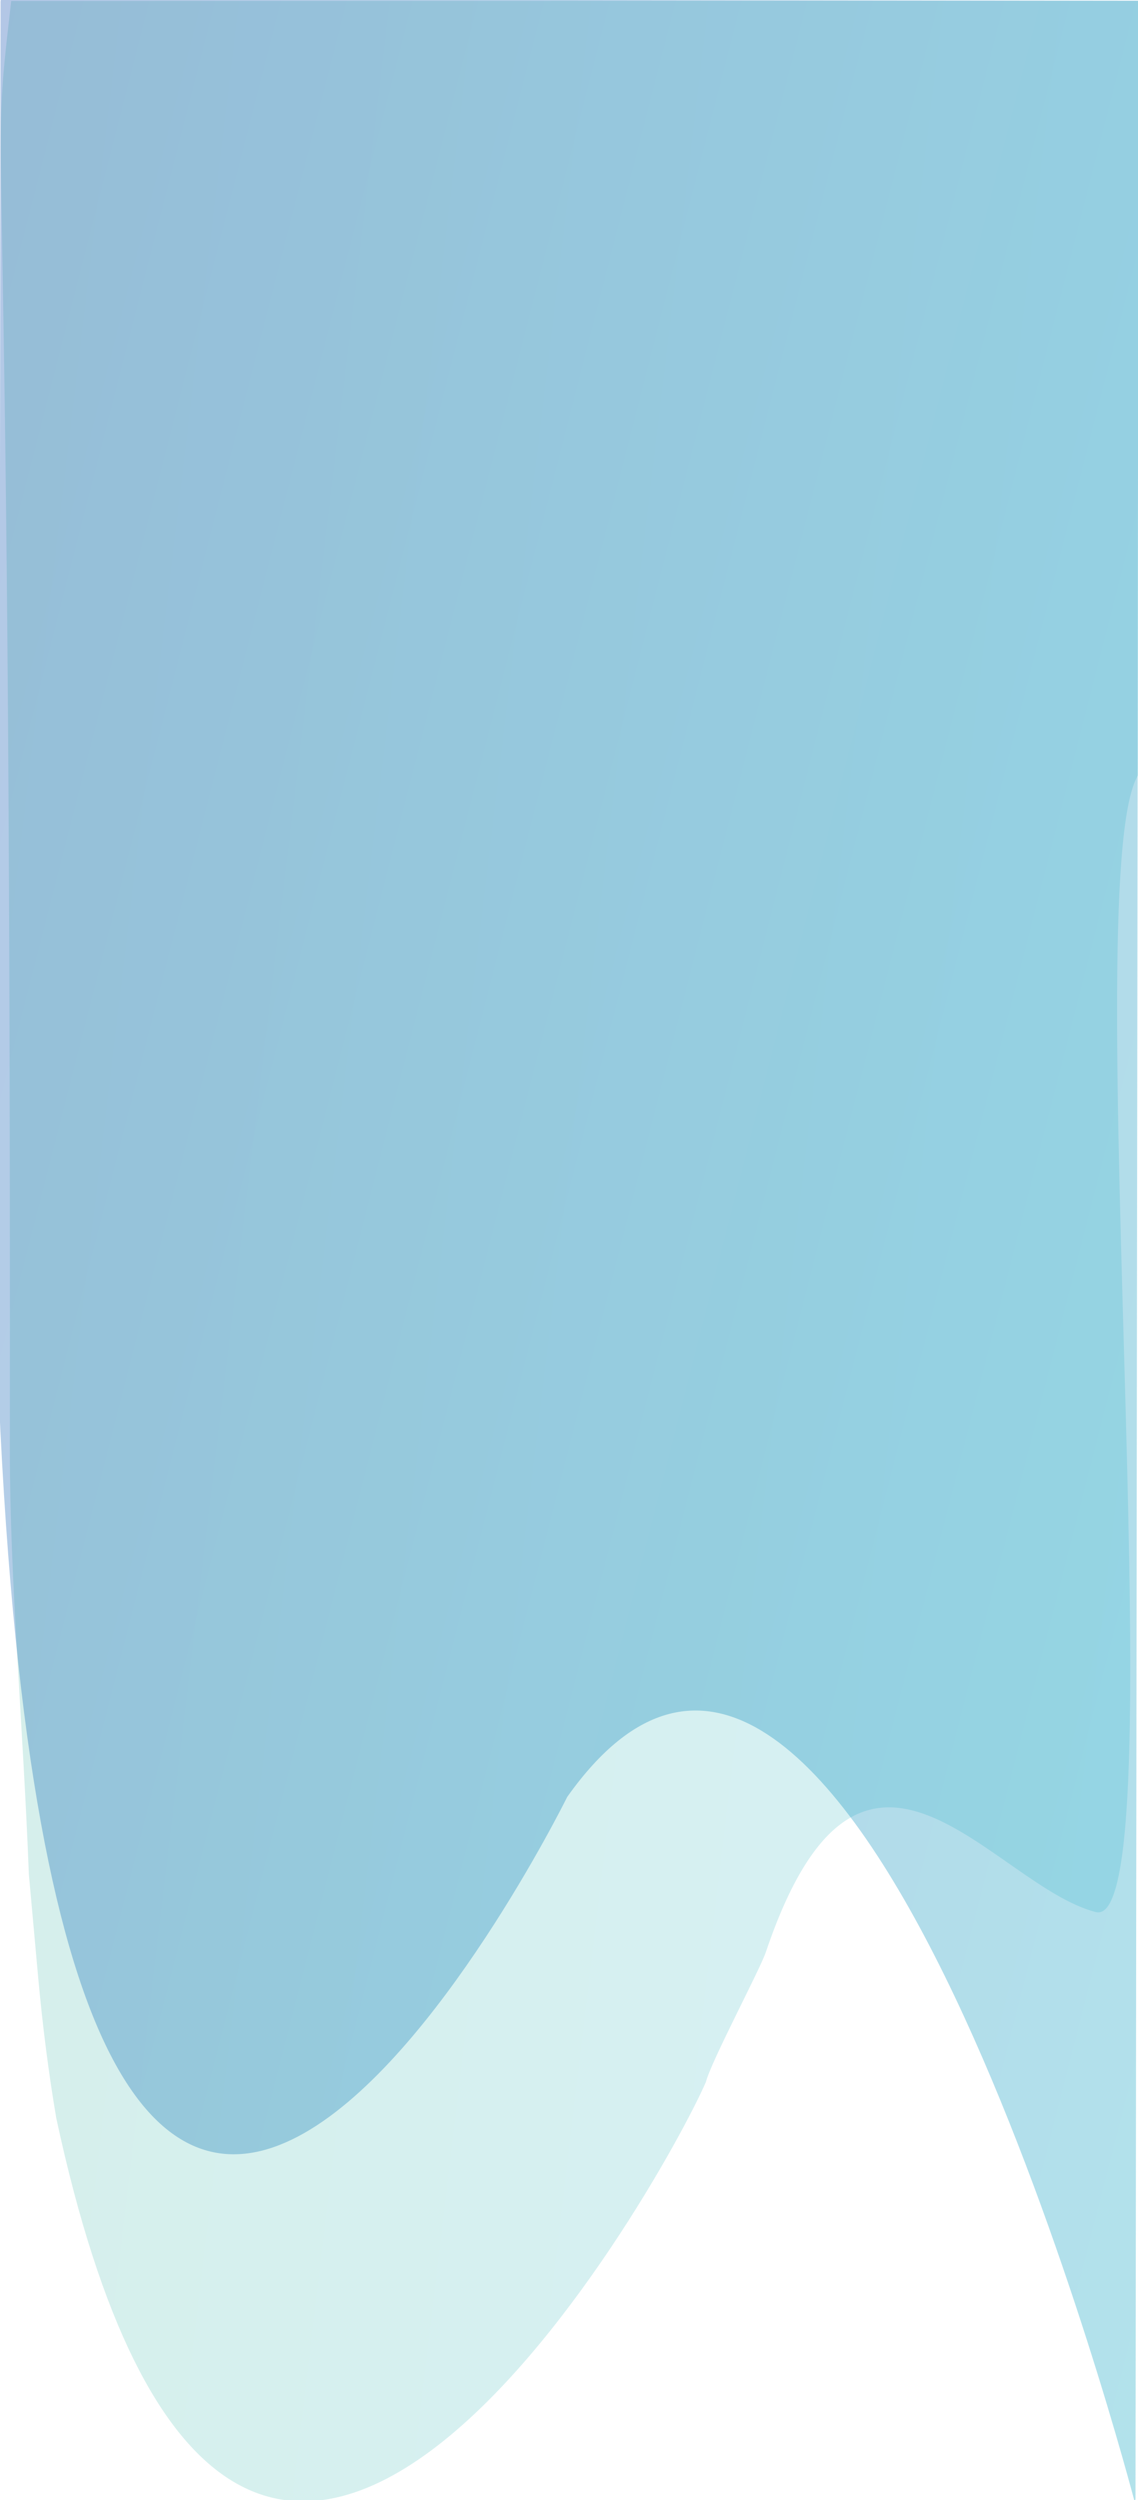 <svg data-name="Layer 1" xmlns="http://www.w3.org/2000/svg" viewBox="0 0 1366 3000"><defs><linearGradient id="a" x1="138" y1="1942.43" x2="1163.16" y2="917.27" gradientTransform="matrix(-.94 1.34 .34 3.67 797.17 -4891.33)" gradientUnits="userSpaceOnUse"><stop offset="0" stop-color="#00a1bf" stop-opacity=".3"/><stop offset="1" stop-color="#009c79" stop-opacity=".3"/></linearGradient><linearGradient id="b" x1="99.37" y1="1979.65" x2="1165.22" y2="913.81" gradientTransform="matrix(-1 0 0 3.91 1384.89 -4407.89)" gradientUnits="userSpaceOnUse"><stop offset="0" stop-color="#00a1bf" stop-opacity=".3"/><stop offset="1" stop-color="#0447ad" stop-opacity=".3"/></linearGradient></defs><path d="M1379.45 1l-.64 517.81c.38 0 .38 401.82 0 401.82-100.17 1.87 42.21 1401.11-63.57 1373.62-124.51-32.08-280.61-293.07-395.93 48-7.16 21.3-65.65 131-72 156C792.84 2623 282 3538.15 67.56 2541.59c-9.08-53.12-16.44-110.47-21.9-170.72l-11-121.75c-7.23-186.27-23-353-22.82-511.12C13.46-2.7-14.41 243.47 13.46 1.21" style="isolation:isolate" opacity=".54" fill="url(#a)"/><path d="M1361.46 2999.92c-24.81-93.15-354.79-1302.53-680.39-844.09H681c-6.21 12.55-607.78 1222.69-682.35-478v-.62L.69 2.64c0-1.93.4-3.48.89-3.48L1365.79.85c.49 0 .89 1.56.88 3.48L1363 2997.58c0 1.92-.45 3.39-.94 3.29-.25-.04-.45-.38-.6-.95z" fill="url(#b)"/></svg>